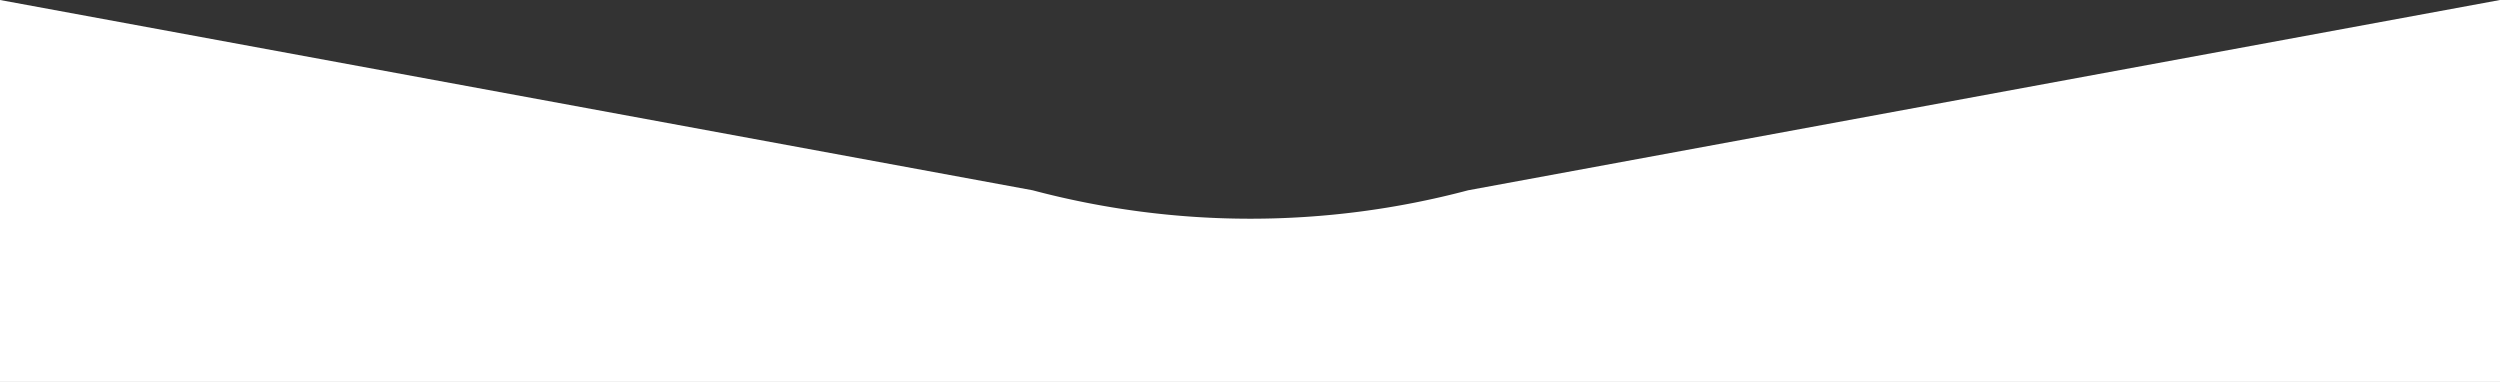 <svg xmlns="http://www.w3.org/2000/svg" viewBox="0 0 323.2 49.38"><rect x="0" y="0" width="323.2" height="49.38" fill="#333333" stroke="none"/><defs><style>.cls-1{fill:#fff;}</style></defs><title>header-remover-mobile</title><g id="Layer_2" data-name="Layer 2"><g id="nav-shape-mobile"><path class="cls-1" d="M133.5,24.6,0,0V49.38H323.2V0L189.8,24.6A109.65,109.65,0,0,1,133.5,24.6Z"/></g></g></svg>